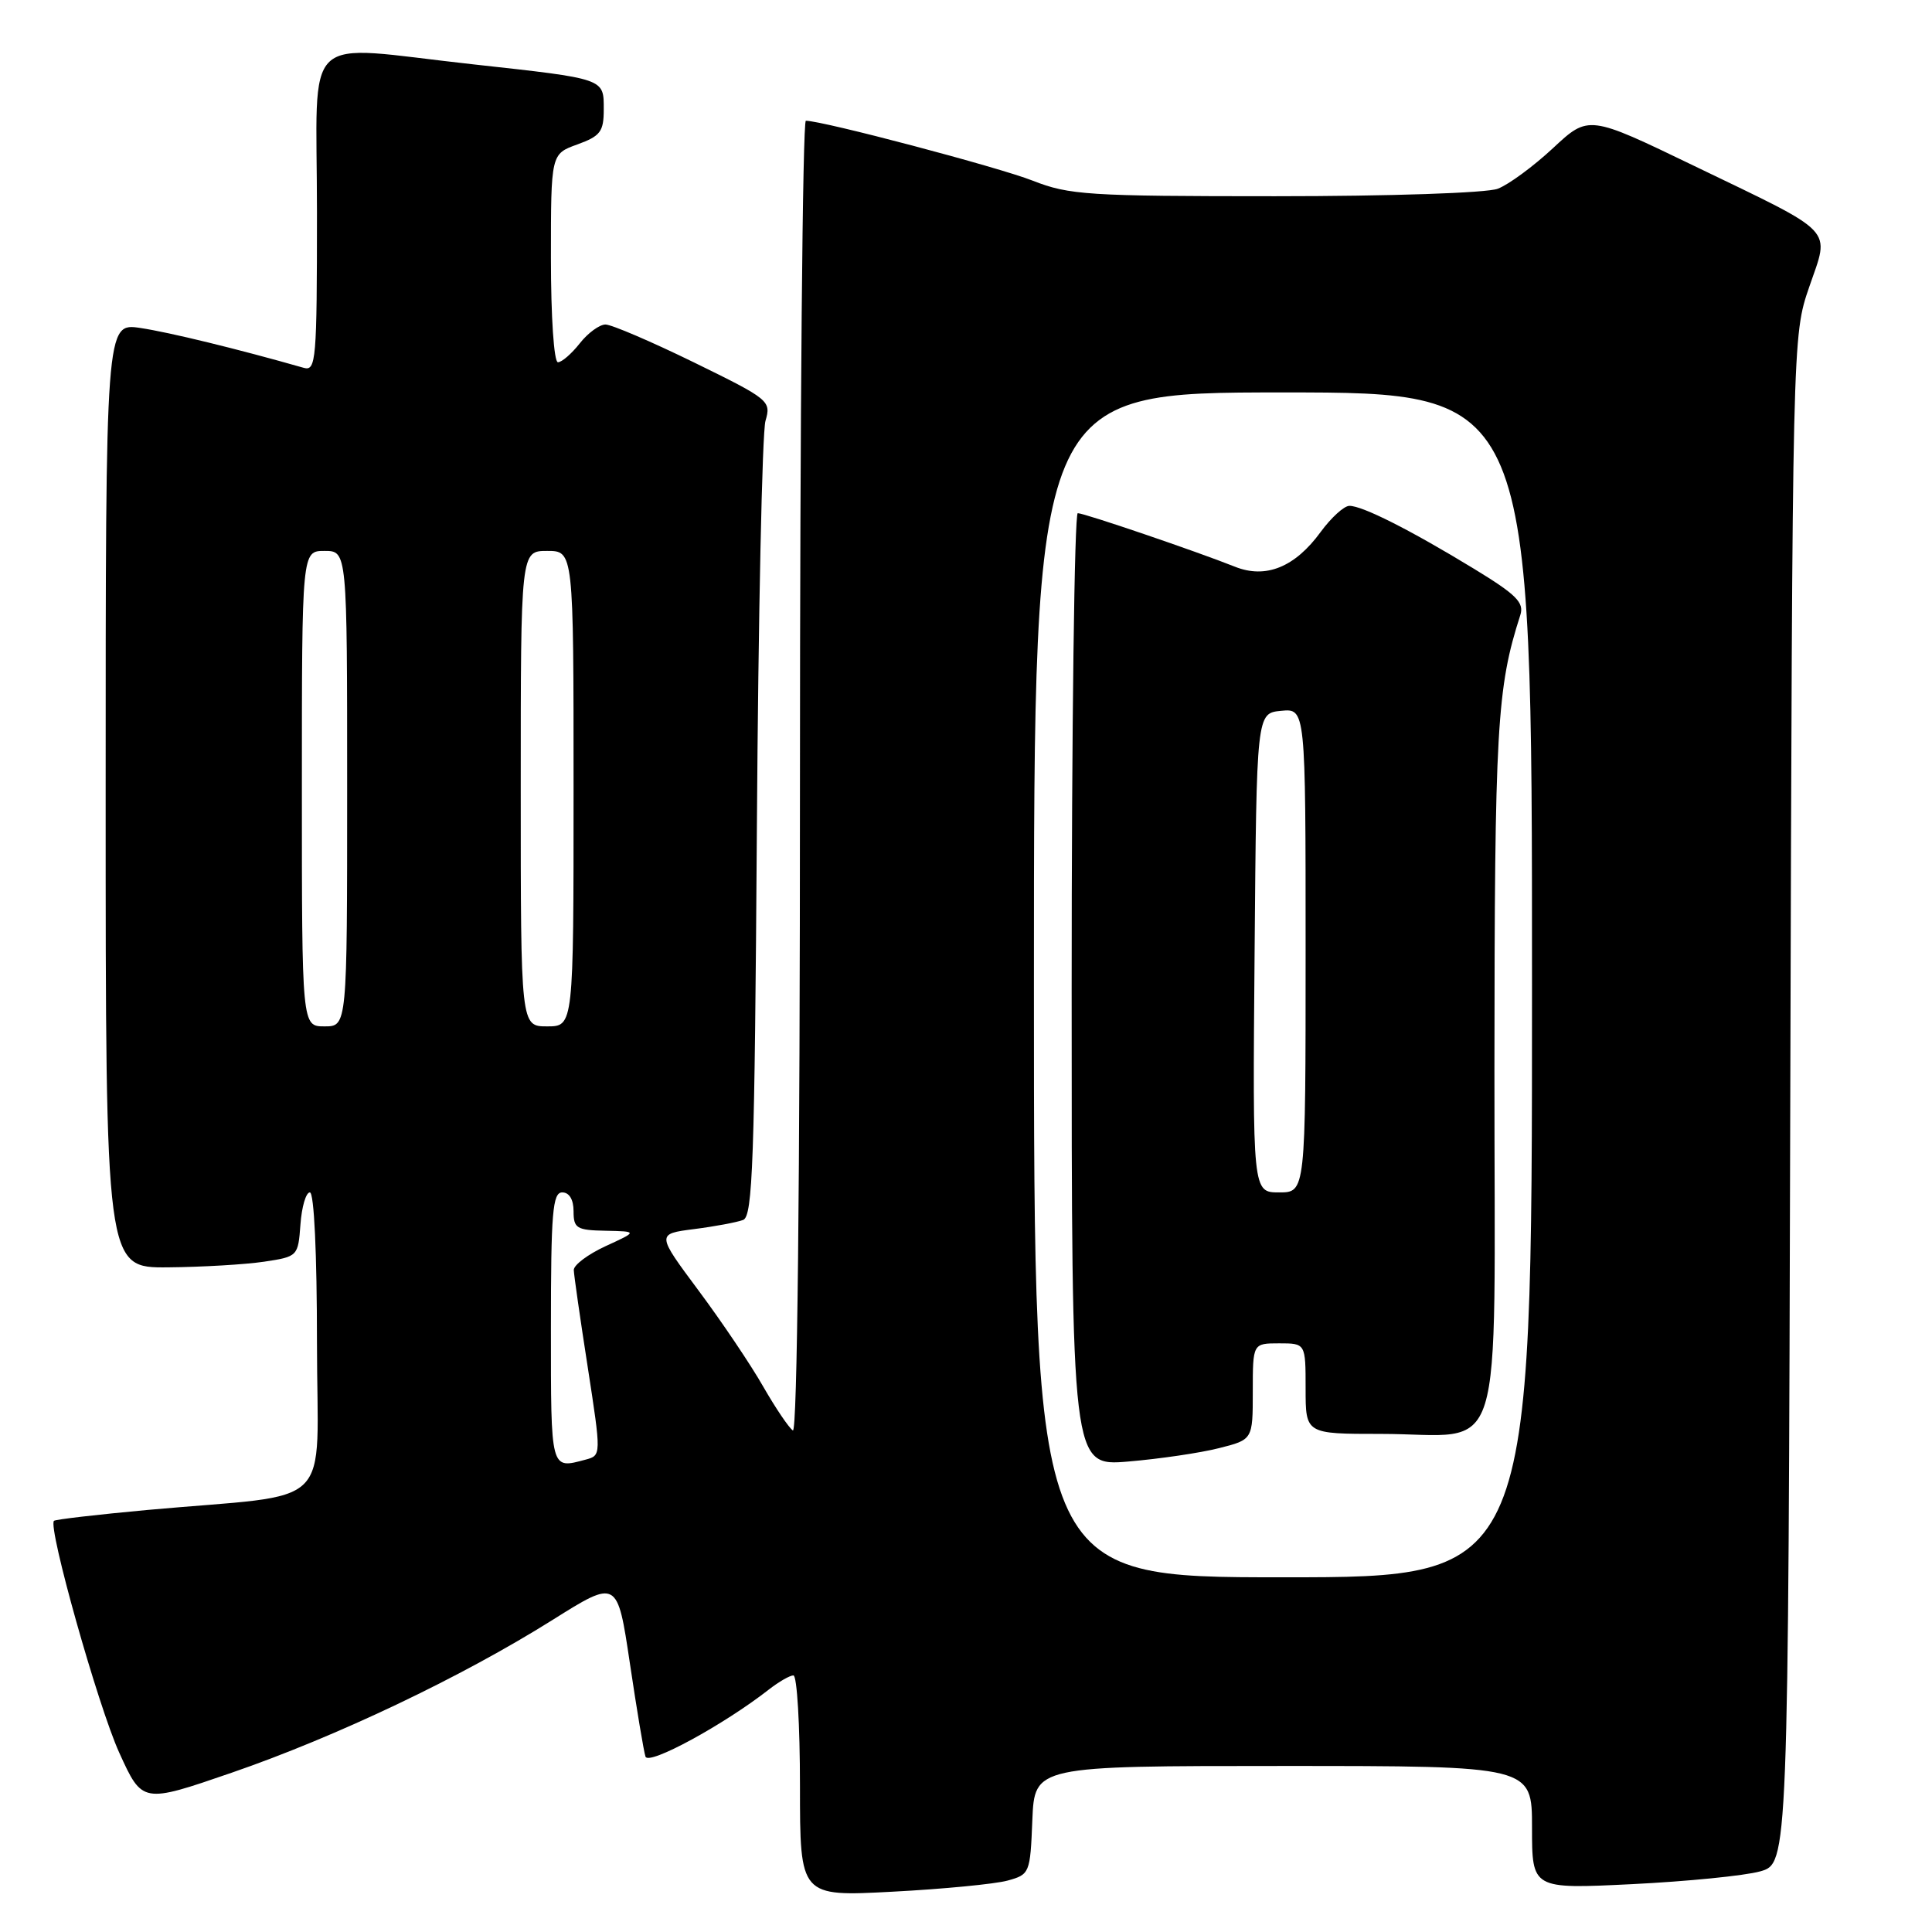 <?xml version="1.0" encoding="UTF-8" standalone="no"?>
<!DOCTYPE svg PUBLIC "-//W3C//DTD SVG 1.1//EN" "http://www.w3.org/Graphics/SVG/1.1/DTD/svg11.dtd" >
<svg xmlns="http://www.w3.org/2000/svg" xmlns:xlink="http://www.w3.org/1999/xlink" version="1.1" viewBox="0 0 256 256">
 <g >
 <path fill="currentColor"
d=" M 133.50 249.19 C 136.44 248.38 136.51 248.22 136.79 241.18 C 137.09 234.00 137.09 234.00 170.04 234.00 C 203.00 234.00 203.00 234.00 203.00 242.16 C 203.00 250.31 203.00 250.31 216.25 249.66 C 223.54 249.30 231.18 248.54 233.22 247.97 C 236.95 246.92 236.95 246.92 237.22 145.71 C 237.50 44.50 237.50 44.50 239.74 38.00 C 242.46 30.07 243.52 31.17 224.50 21.99 C 210.50 15.23 210.50 15.23 205.78 19.63 C 203.18 22.05 199.89 24.47 198.46 25.01 C 196.99 25.57 184.22 26.00 168.97 26.00 C 144.16 26.00 141.67 25.84 136.84 23.94 C 132.33 22.16 109.00 16.00 106.78 16.00 C 106.35 16.00 106.00 55.18 106.00 103.06 C 106.00 157.05 105.64 189.90 105.06 189.54 C 104.55 189.22 102.78 186.60 101.13 183.73 C 99.49 180.85 95.63 175.12 92.56 171.00 C 86.98 163.50 86.98 163.50 91.98 162.86 C 94.73 162.51 97.65 161.96 98.47 161.65 C 99.74 161.16 99.99 153.97 100.29 109.79 C 100.48 81.58 100.99 57.27 101.43 55.77 C 102.20 53.12 101.96 52.92 91.95 48.02 C 86.30 45.26 81.03 43.00 80.23 43.00 C 79.44 43.00 77.90 44.12 76.82 45.50 C 75.74 46.87 74.44 48.00 73.93 48.00 C 73.40 48.00 73.00 42.01 73.00 34.20 C 73.00 20.40 73.00 20.40 76.50 19.14 C 79.56 18.03 80.00 17.44 80.00 14.50 C 80.00 10.37 80.28 10.46 62.65 8.52 C 39.52 5.98 42.00 3.62 42.00 28.12 C 42.00 47.75 41.88 49.20 40.25 48.74 C 31.49 46.24 22.42 44.03 18.61 43.46 C 14.00 42.77 14.00 42.77 14.00 105.39 C 14.00 168.00 14.00 168.00 22.25 167.93 C 26.79 167.89 32.52 167.55 35.00 167.18 C 39.46 166.51 39.50 166.46 39.81 162.25 C 39.98 159.91 40.54 158.00 41.06 158.00 C 41.62 158.00 42.00 166.12 42.00 177.93 C 42.00 200.60 44.87 197.78 19.50 200.08 C 12.90 200.69 7.34 201.33 7.15 201.52 C 6.32 202.34 13.00 226.08 15.80 232.24 C 18.86 238.97 18.86 238.97 30.68 234.90 C 44.56 230.12 61.14 222.23 73.20 214.66 C 81.80 209.26 81.80 209.26 83.46 220.38 C 84.37 226.50 85.30 232.07 85.53 232.76 C 85.93 233.97 95.91 228.54 101.88 223.87 C 103.20 222.84 104.66 222.00 105.13 222.00 C 105.61 222.00 106.00 228.59 106.00 236.65 C 106.00 251.31 106.00 251.31 118.25 250.66 C 124.99 250.31 131.85 249.64 133.50 249.19 Z  M 137.00 130.50 C 137.00 52.00 137.00 52.00 170.00 52.00 C 203.00 52.00 203.00 52.00 203.00 130.50 C 203.00 209.00 203.00 209.00 170.00 209.00 C 137.00 209.00 137.00 209.00 137.00 130.50 Z  M 161.51 191.89 C 166.00 190.76 166.00 190.76 166.00 184.38 C 166.00 178.00 166.00 178.00 169.50 178.00 C 173.00 178.00 173.00 178.00 173.00 184.00 C 173.00 190.00 173.00 190.00 182.93 190.00 C 199.71 190.00 198.00 195.47 198.02 141.77 C 198.04 96.35 198.34 91.15 201.45 81.50 C 201.98 79.84 200.93 78.79 195.30 75.36 C 186.83 70.20 180.47 66.99 178.79 67.03 C 178.08 67.04 176.38 68.60 175.00 70.48 C 171.59 75.16 167.72 76.73 163.63 75.09 C 158.56 73.07 143.69 68.00 142.81 68.00 C 142.37 68.00 142.00 96.42 142.00 131.15 C 142.00 194.29 142.00 194.29 149.51 193.66 C 153.64 193.31 159.04 192.52 161.51 191.89 Z  M 73.00 176.00 C 73.00 160.67 73.22 158.00 74.50 158.00 C 75.43 158.00 76.00 158.94 76.00 160.50 C 76.00 162.76 76.41 163.01 80.25 163.08 C 84.50 163.17 84.50 163.17 80.25 165.12 C 77.91 166.20 76.01 167.62 76.03 168.29 C 76.05 168.95 76.88 174.75 77.88 181.17 C 79.68 192.85 79.68 192.85 77.59 193.41 C 72.92 194.66 73.00 194.95 73.00 176.00 Z  M 40.00 104.50 C 40.00 73.00 40.00 73.00 43.00 73.00 C 46.00 73.00 46.00 73.00 46.00 104.50 C 46.00 136.00 46.00 136.00 43.00 136.00 C 40.00 136.00 40.00 136.00 40.00 104.50 Z  M 69.00 104.50 C 69.00 73.00 69.00 73.00 72.50 73.00 C 76.00 73.00 76.00 73.00 76.00 104.50 C 76.00 136.00 76.00 136.00 72.50 136.00 C 69.00 136.00 69.00 136.00 69.00 104.50 Z  M 166.24 126.25 C 166.50 94.50 166.50 94.50 169.75 94.19 C 173.00 93.87 173.00 93.87 173.00 125.94 C 173.00 158.00 173.00 158.00 169.49 158.00 C 165.97 158.00 165.97 158.00 166.24 126.25 Z "/>
</g>
</svg>